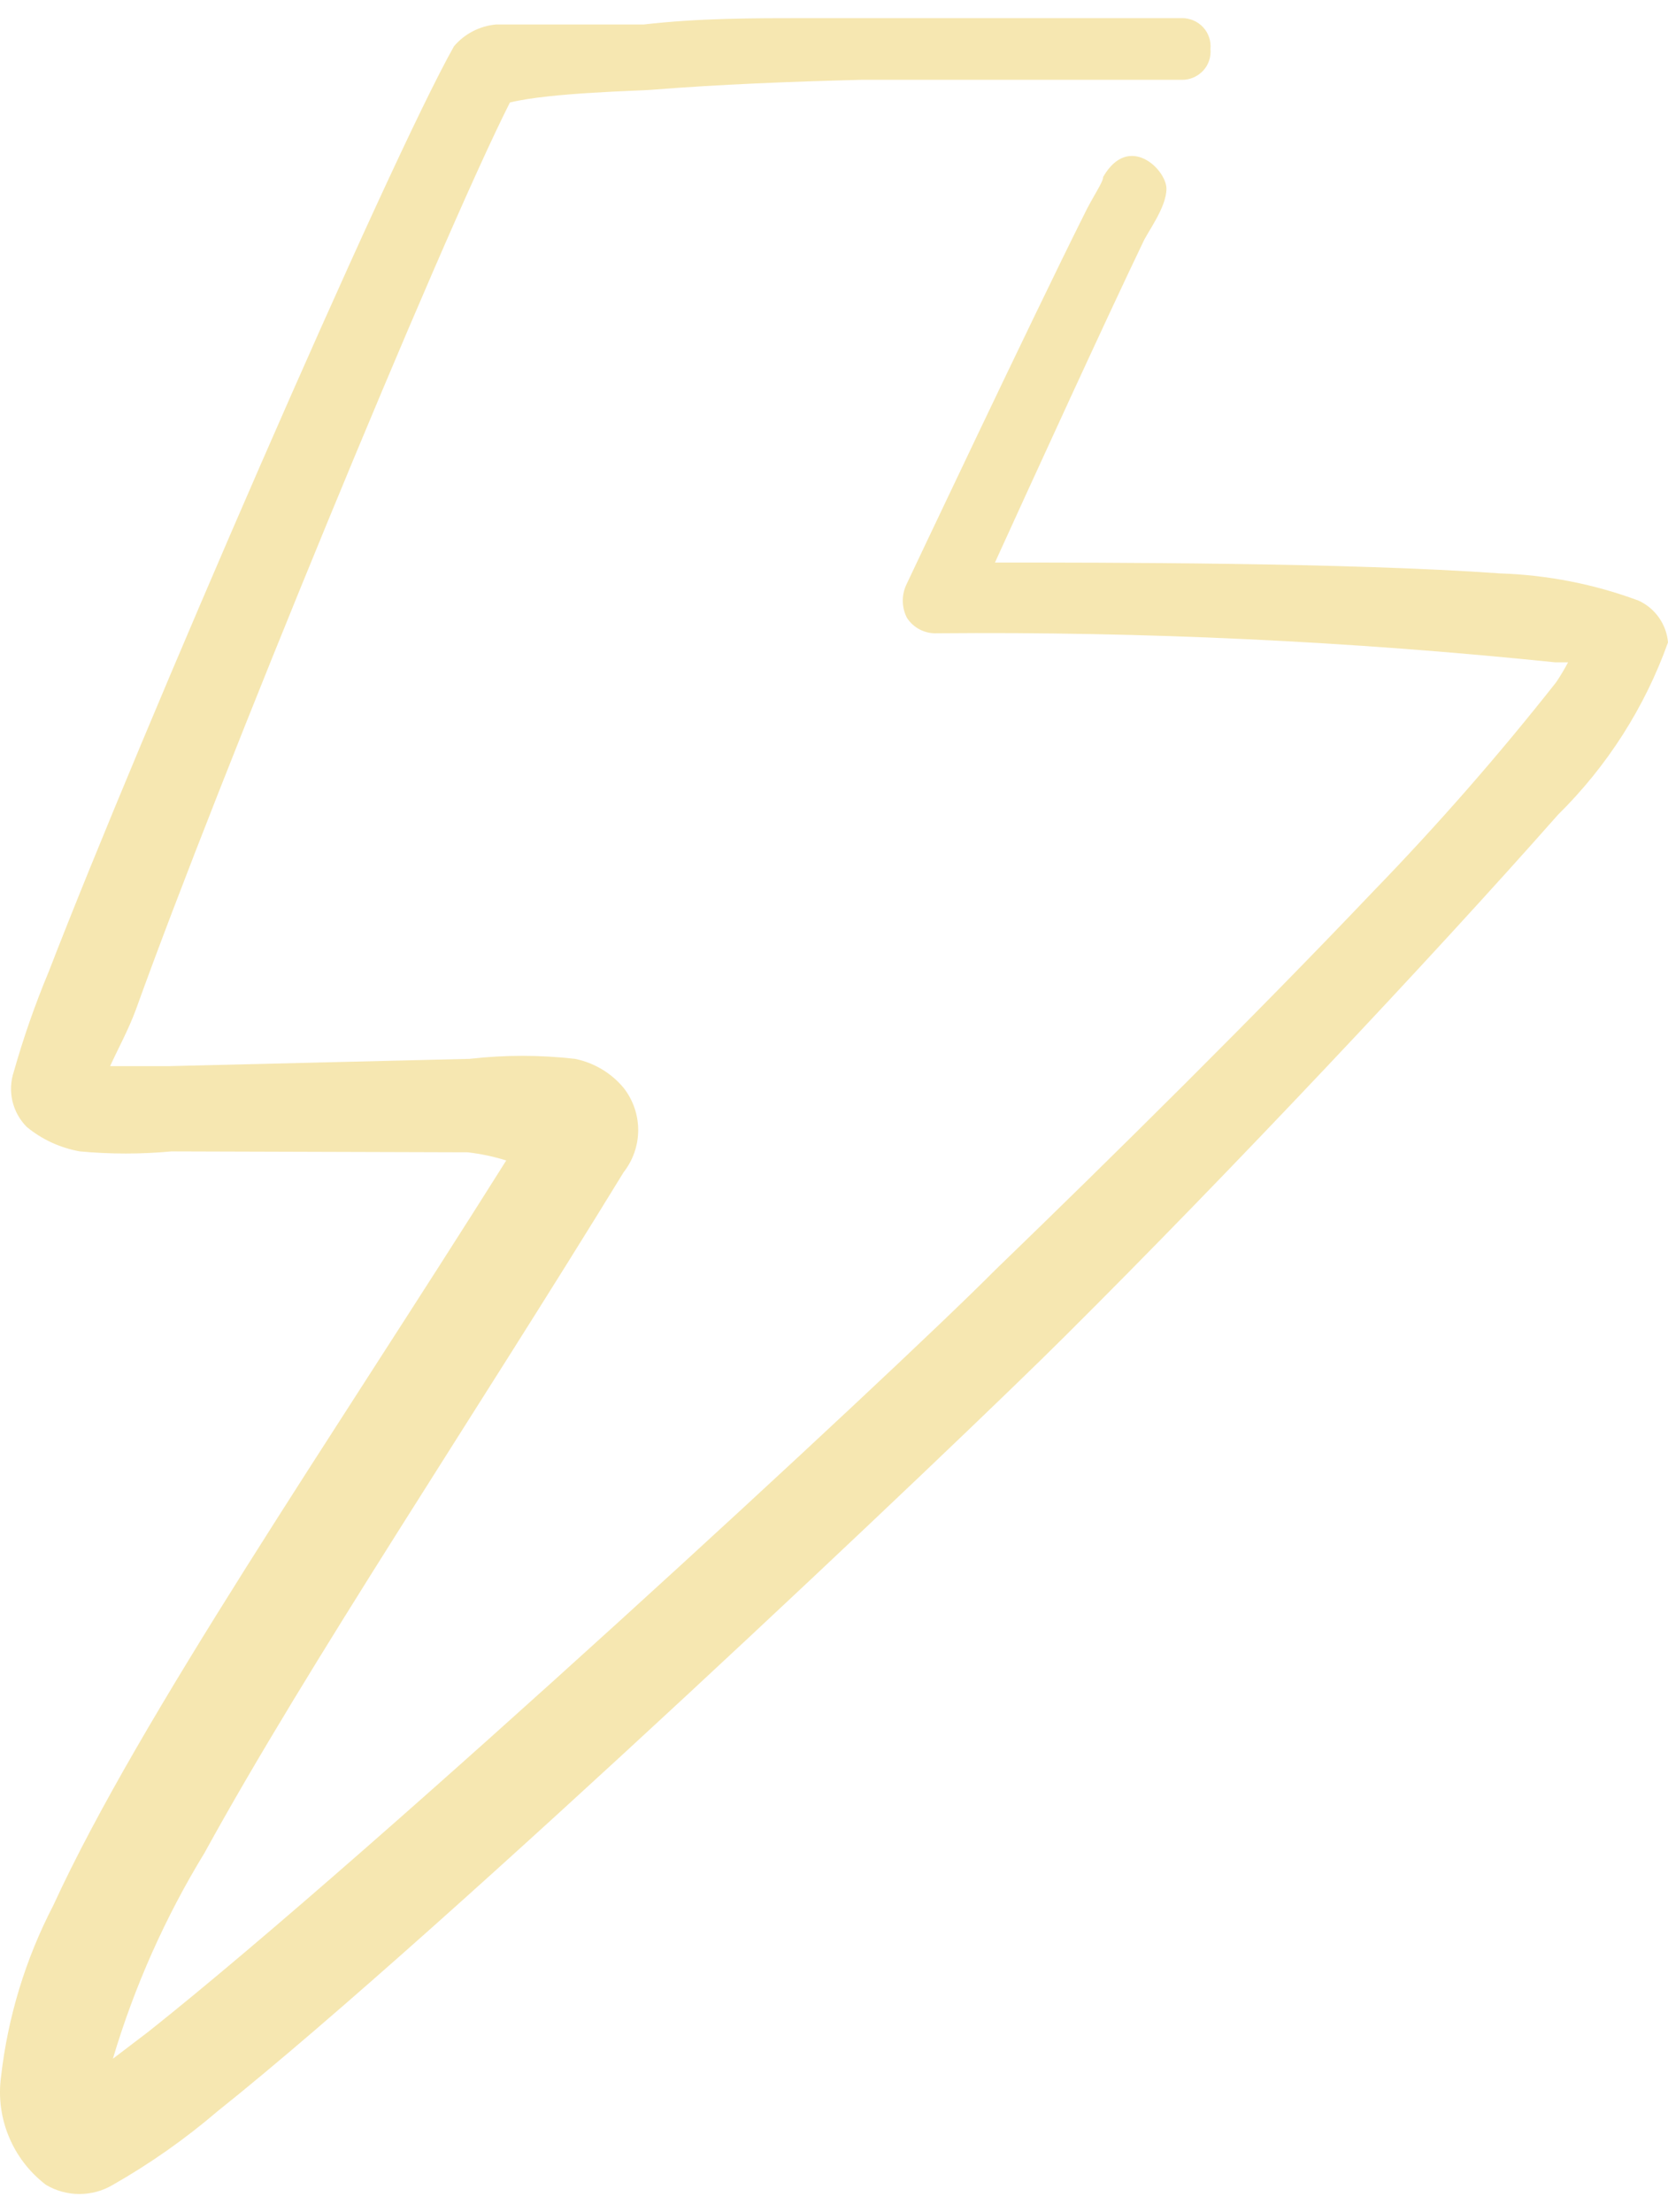<svg width="46" height="61" viewBox="0 0 46 61" fill="none" xmlns="http://www.w3.org/2000/svg">
<path fill-rule="evenodd" clip-rule="evenodd" d="M45.191 16.563C43.968 16.108 42.678 15.855 41.373 15.812C37.175 15.512 30.448 15.512 27.439 15.512C28.476 13.235 30.524 8.757 31.511 6.705C31.637 6.405 32.168 5.729 32.168 5.204C32.168 4.678 31.131 3.652 30.423 4.878C30.423 5.029 30.145 5.404 29.892 5.929C28.476 8.757 25.012 16.087 25.012 16.087C24.936 16.235 24.897 16.398 24.897 16.563C24.897 16.728 24.936 16.891 25.012 17.038C25.101 17.175 25.225 17.287 25.371 17.362C25.518 17.436 25.682 17.471 25.846 17.463C31.538 17.413 37.228 17.68 42.89 18.264H43.244C43.144 18.453 43.034 18.637 42.915 18.814C41.33 20.825 39.642 22.754 37.858 24.594C34.646 27.972 30.727 31.85 27.439 35.027C24.633 37.855 10.371 51.04 4.099 56.019L3.113 56.77C3.706 54.777 4.556 52.868 5.642 51.09C8.499 45.886 13.076 39.056 17.198 32.325C17.459 31.992 17.6 31.583 17.6 31.162C17.6 30.741 17.459 30.331 17.198 29.998C16.857 29.588 16.384 29.305 15.858 29.198C14.892 29.087 13.916 29.087 12.95 29.198L4.681 29.398H3.037C3.24 28.948 3.543 28.397 3.745 27.847C6.021 21.517 12.115 6.68 14.062 2.827C15.15 2.552 17.729 2.502 17.957 2.477C19.853 2.326 21.8 2.251 23.747 2.201H32.598C32.708 2.202 32.816 2.18 32.916 2.136C33.017 2.092 33.107 2.028 33.181 1.948C33.255 1.868 33.311 1.774 33.345 1.671C33.38 1.568 33.392 1.459 33.382 1.351C33.392 1.243 33.38 1.134 33.345 1.031C33.311 0.928 33.255 0.833 33.181 0.753C33.107 0.673 33.017 0.609 32.916 0.565C32.816 0.522 32.708 0.499 32.598 0.5H22.23C20.764 0.5 19.272 0.5 17.754 0.675H13.683C13.23 0.715 12.812 0.931 12.52 1.276C10.699 4.503 3.897 20.191 1.343 26.796C0.968 27.694 0.647 28.613 0.382 29.548C0.294 29.81 0.28 30.091 0.342 30.36C0.405 30.63 0.541 30.877 0.736 31.074C1.158 31.422 1.663 31.654 2.203 31.75C3.044 31.828 3.891 31.828 4.732 31.75L12.899 31.775C13.26 31.817 13.615 31.892 13.961 32C9.132 39.681 3.847 47.362 1.47 52.541C0.703 54.018 0.215 55.62 0.028 57.27C-0.047 57.83 0.028 58.4 0.246 58.922C0.463 59.445 0.815 59.902 1.267 60.247C1.546 60.413 1.865 60.5 2.19 60.5C2.515 60.5 2.834 60.413 3.113 60.247C4.137 59.664 5.102 58.985 5.996 58.221C12.267 53.217 26.529 39.681 29.361 36.854C33.888 32.35 39.476 26.421 42.966 22.467C44.324 21.128 45.361 19.503 46 17.714C45.979 17.468 45.893 17.233 45.751 17.031C45.609 16.829 45.416 16.667 45.191 16.563Z" fill="#F6E7B1"/>
</svg>
